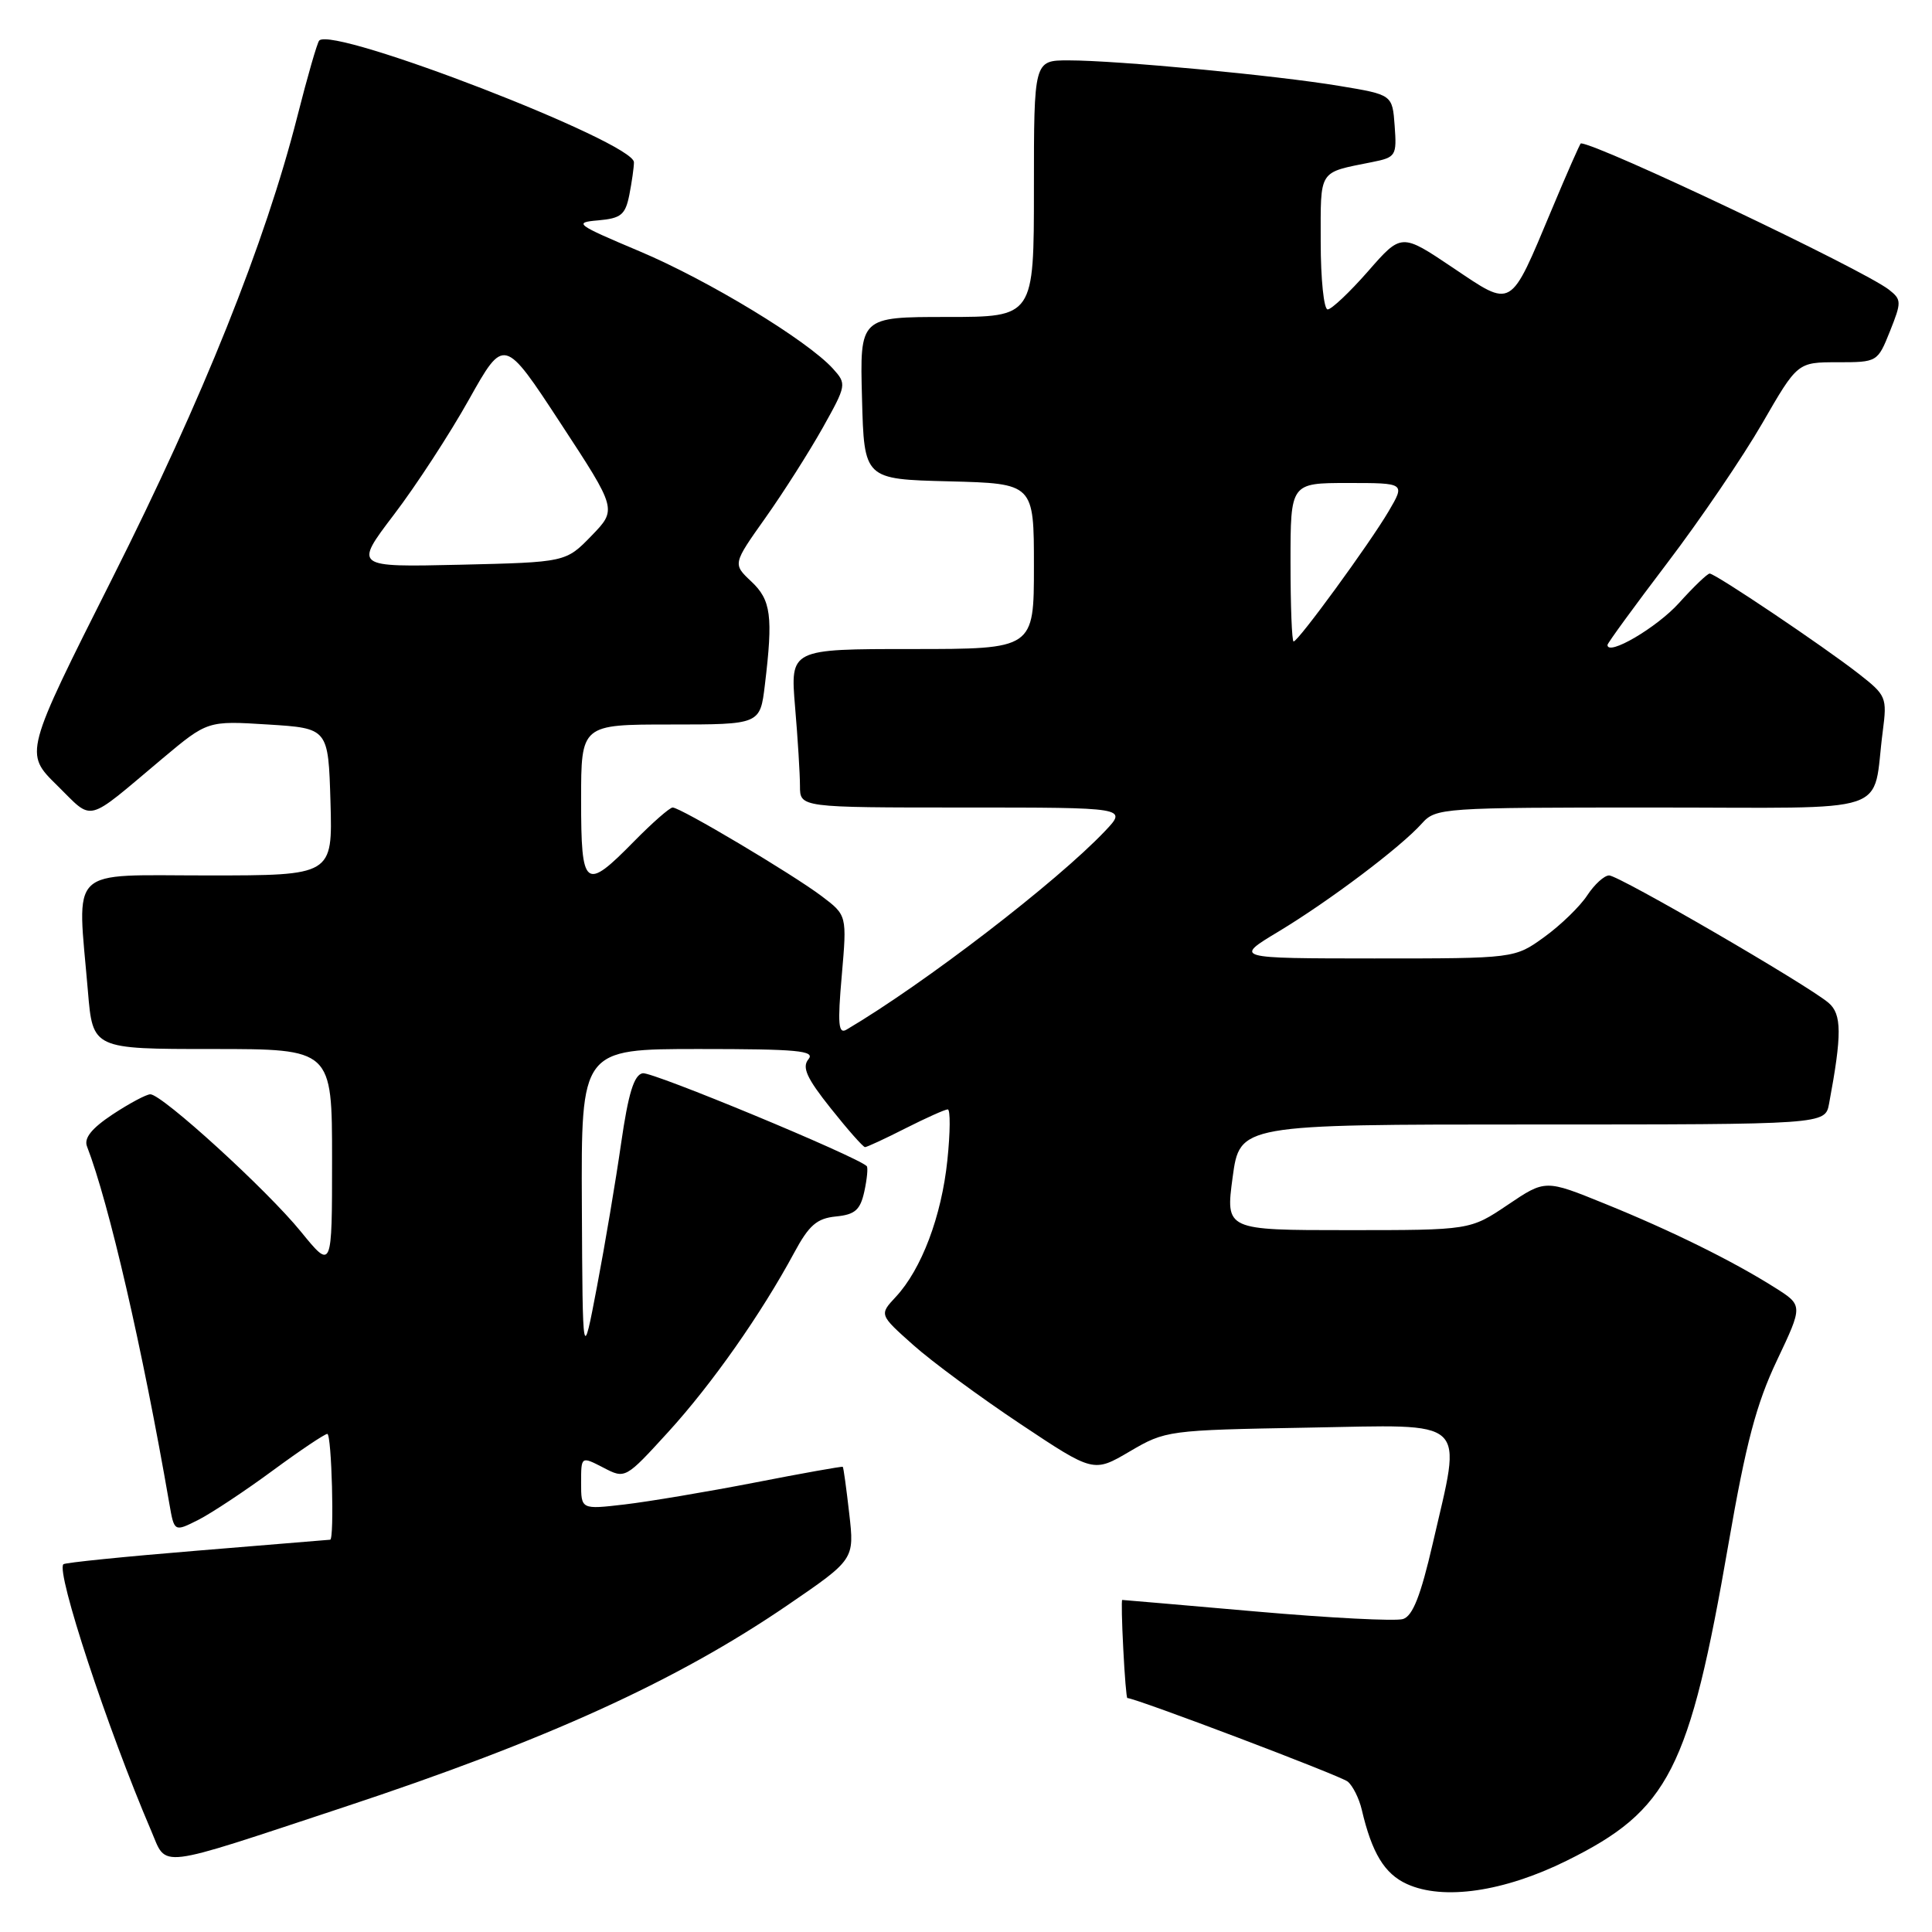 <?xml version="1.0" encoding="UTF-8" standalone="no"?>
<!DOCTYPE svg PUBLIC "-//W3C//DTD SVG 1.1//EN" "http://www.w3.org/Graphics/SVG/1.1/DTD/svg11.dtd" >
<svg xmlns="http://www.w3.org/2000/svg" xmlns:xlink="http://www.w3.org/1999/xlink" version="1.1" viewBox="0 0 256 256">
 <g >
 <path fill="currentColor"
d=" M 207.58 246.56 C 221.14 239.86 223.84 234.57 229.04 204.53 C 231.35 191.20 232.73 186.00 235.45 180.27 C 238.91 172.97 238.91 172.97 235.19 170.62 C 229.59 167.08 221.40 163.04 212.63 159.49 C 204.76 156.29 204.76 156.29 199.78 159.65 C 194.80 163.00 194.80 163.00 178.59 163.00 C 162.39 163.00 162.39 163.00 163.33 156.00 C 164.28 149.00 164.28 149.00 203.06 149.00 C 241.84 149.00 241.84 149.00 242.36 146.25 C 244.08 137.06 244.06 134.37 242.28 132.87 C 239.44 130.47 214.51 116.00 213.22 116.00 C 212.57 116.00 211.27 117.19 210.31 118.65 C 209.36 120.10 206.81 122.58 204.64 124.15 C 200.70 127.00 200.70 127.00 182.10 127.00 C 163.50 126.99 163.50 126.99 169.42 123.43 C 176.17 119.36 185.59 112.26 188.40 109.12 C 190.26 107.05 191.02 107.00 219.08 107.00 C 251.56 107.00 247.99 108.19 249.48 96.87 C 250.06 92.41 249.94 92.13 246.29 89.28 C 241.62 85.63 227.29 76.00 226.54 76.00 C 226.24 76.00 224.40 77.76 222.46 79.92 C 219.52 83.17 213.00 86.99 213.00 85.46 C 213.00 85.22 216.56 80.34 220.92 74.60 C 225.28 68.87 230.94 60.54 233.51 56.09 C 238.18 48.00 238.18 48.00 243.48 48.00 C 248.76 48.00 248.79 47.98 250.43 43.89 C 251.98 40.01 251.97 39.70 250.29 38.38 C 246.84 35.70 211.68 19.00 209.47 19.00 C 209.37 19.00 207.63 22.94 205.62 27.75 C 200.00 41.14 200.51 40.84 192.48 35.45 C 185.69 30.89 185.69 30.89 181.27 35.95 C 178.83 38.73 176.43 41.00 175.92 41.00 C 175.42 41.00 175.00 36.98 175.00 32.07 C 175.00 22.33 174.61 22.93 181.80 21.48 C 184.97 20.85 185.09 20.64 184.80 16.68 C 184.50 12.55 184.50 12.55 177.50 11.39 C 169.14 9.99 148.00 8.00 141.58 8.00 C 137.00 8.00 137.00 8.00 137.00 25.00 C 137.00 42.00 137.00 42.00 125.47 42.00 C 113.93 42.00 113.93 42.00 114.22 52.75 C 114.50 63.50 114.50 63.50 125.75 63.78 C 137.00 64.07 137.00 64.07 137.00 75.03 C 137.00 86.00 137.00 86.00 120.85 86.00 C 104.71 86.00 104.71 86.00 105.35 93.65 C 105.71 97.86 106.00 102.58 106.00 104.15 C 106.00 107.00 106.00 107.00 127.69 107.00 C 149.37 107.00 149.37 107.00 146.44 110.10 C 140.03 116.86 122.46 130.36 112.17 136.43 C 111.09 137.07 110.97 135.73 111.54 129.25 C 112.23 121.28 112.23 121.28 108.87 118.74 C 104.95 115.79 90.17 107.00 89.13 107.00 C 88.74 107.00 86.43 109.03 84.00 111.50 C 77.50 118.12 77.00 117.73 77.00 106.00 C 77.00 96.00 77.00 96.00 88.86 96.00 C 100.72 96.00 100.72 96.00 101.35 90.75 C 102.45 81.64 102.17 79.50 99.54 77.04 C 97.09 74.73 97.09 74.73 101.42 68.62 C 103.81 65.25 107.21 59.89 109.00 56.71 C 112.18 51.02 112.20 50.88 110.37 48.85 C 106.97 45.10 93.86 37.14 84.73 33.29 C 76.31 29.74 75.96 29.48 79.26 29.20 C 82.29 28.93 82.86 28.47 83.39 25.82 C 83.72 24.13 84.00 22.19 84.00 21.50 C 84.00 18.84 44.22 3.45 42.30 5.37 C 42.04 5.63 40.73 10.17 39.39 15.46 C 35.14 32.17 26.90 52.75 14.87 76.65 C 3.22 99.80 3.22 99.80 7.56 104.06 C 12.47 108.88 11.15 109.22 21.50 100.53 C 27.50 95.50 27.50 95.50 35.50 96.00 C 43.50 96.50 43.50 96.50 43.79 106.25 C 44.07 116.00 44.07 116.00 27.54 116.00 C 8.76 116.00 10.23 114.58 11.65 131.35 C 12.29 139.00 12.29 139.00 28.15 139.00 C 44.00 139.00 44.00 139.00 44.00 153.63 C 44.00 168.27 44.00 168.27 39.87 163.20 C 35.40 157.69 21.48 145.00 19.92 145.00 C 19.39 145.00 17.15 146.20 14.93 147.66 C 12.13 149.52 11.10 150.81 11.53 151.91 C 14.44 159.44 18.87 178.63 22.44 199.25 C 23.09 203.00 23.09 203.00 26.30 201.38 C 28.06 200.48 32.48 197.55 36.12 194.87 C 39.76 192.19 43.03 190.00 43.37 190.00 C 43.95 190.00 44.32 203.97 43.75 204.02 C 43.61 204.03 35.69 204.68 26.14 205.47 C 16.59 206.25 8.60 207.06 8.40 207.27 C 7.39 208.27 14.26 229.12 20.03 242.58 C 22.17 247.57 20.37 247.79 45.50 239.48 C 72.47 230.56 89.65 222.74 104.36 212.69 C 113.22 206.63 113.22 206.63 112.53 200.57 C 112.15 197.24 111.77 194.44 111.67 194.36 C 111.58 194.28 106.33 195.21 100.00 196.45 C 93.67 197.68 85.91 198.98 82.75 199.35 C 77.00 200.02 77.00 200.02 77.00 196.48 C 77.00 192.95 77.00 192.95 79.93 194.46 C 82.85 195.98 82.85 195.98 88.55 189.74 C 94.34 183.39 100.85 174.12 105.23 166.00 C 107.20 162.34 108.24 161.44 110.76 161.19 C 113.30 160.94 113.99 160.33 114.53 157.87 C 114.89 156.21 115.03 154.71 114.85 154.52 C 113.50 153.21 86.40 141.97 85.16 142.21 C 84.01 142.43 83.26 144.85 82.30 151.50 C 81.59 156.45 80.15 165.00 79.10 170.50 C 77.20 180.50 77.20 180.50 77.10 159.75 C 77.00 139.00 77.00 139.00 92.62 139.00 C 105.69 139.00 108.06 139.22 107.12 140.36 C 106.24 141.42 106.89 142.86 110.08 146.86 C 112.33 149.69 114.37 152.00 114.62 152.00 C 114.86 152.00 117.29 150.88 120.00 149.50 C 122.71 148.13 125.23 147.00 125.58 147.00 C 125.94 147.00 125.92 150.04 125.53 153.75 C 124.76 161.16 122.11 168.18 118.70 171.84 C 116.50 174.20 116.50 174.20 121.00 178.21 C 123.47 180.42 129.87 185.13 135.20 188.68 C 144.90 195.14 144.90 195.14 149.70 192.32 C 154.44 189.54 154.75 189.50 173.25 189.17 C 194.97 188.79 193.72 187.64 189.84 204.55 C 188.25 211.43 187.20 214.12 185.91 214.53 C 184.94 214.84 176.22 214.39 166.52 213.54 C 156.83 212.69 148.81 212.00 148.70 212.00 C 148.59 212.00 148.65 214.92 148.84 218.50 C 149.02 222.07 149.26 225.00 149.38 225.00 C 150.47 225.00 177.66 235.30 178.58 236.07 C 179.25 236.62 180.09 238.30 180.44 239.79 C 181.78 245.53 183.45 248.29 186.42 249.64 C 191.24 251.84 199.27 250.67 207.58 246.56 Z  M 171.00 74.50 C 171.00 64.00 171.00 64.00 178.60 64.00 C 186.20 64.00 186.20 64.00 184.00 67.75 C 181.48 72.03 172.02 85.00 171.41 85.00 C 171.18 85.00 171.00 80.28 171.00 74.50 Z  M 52.20 68.19 C 55.12 64.36 59.59 57.50 62.14 52.94 C 66.79 44.65 66.79 44.65 74.27 56.07 C 81.76 67.50 81.76 67.50 78.37 71.00 C 74.97 74.50 74.97 74.50 60.94 74.83 C 46.91 75.15 46.91 75.15 52.20 68.19 Z "/>
</g>
</svg>